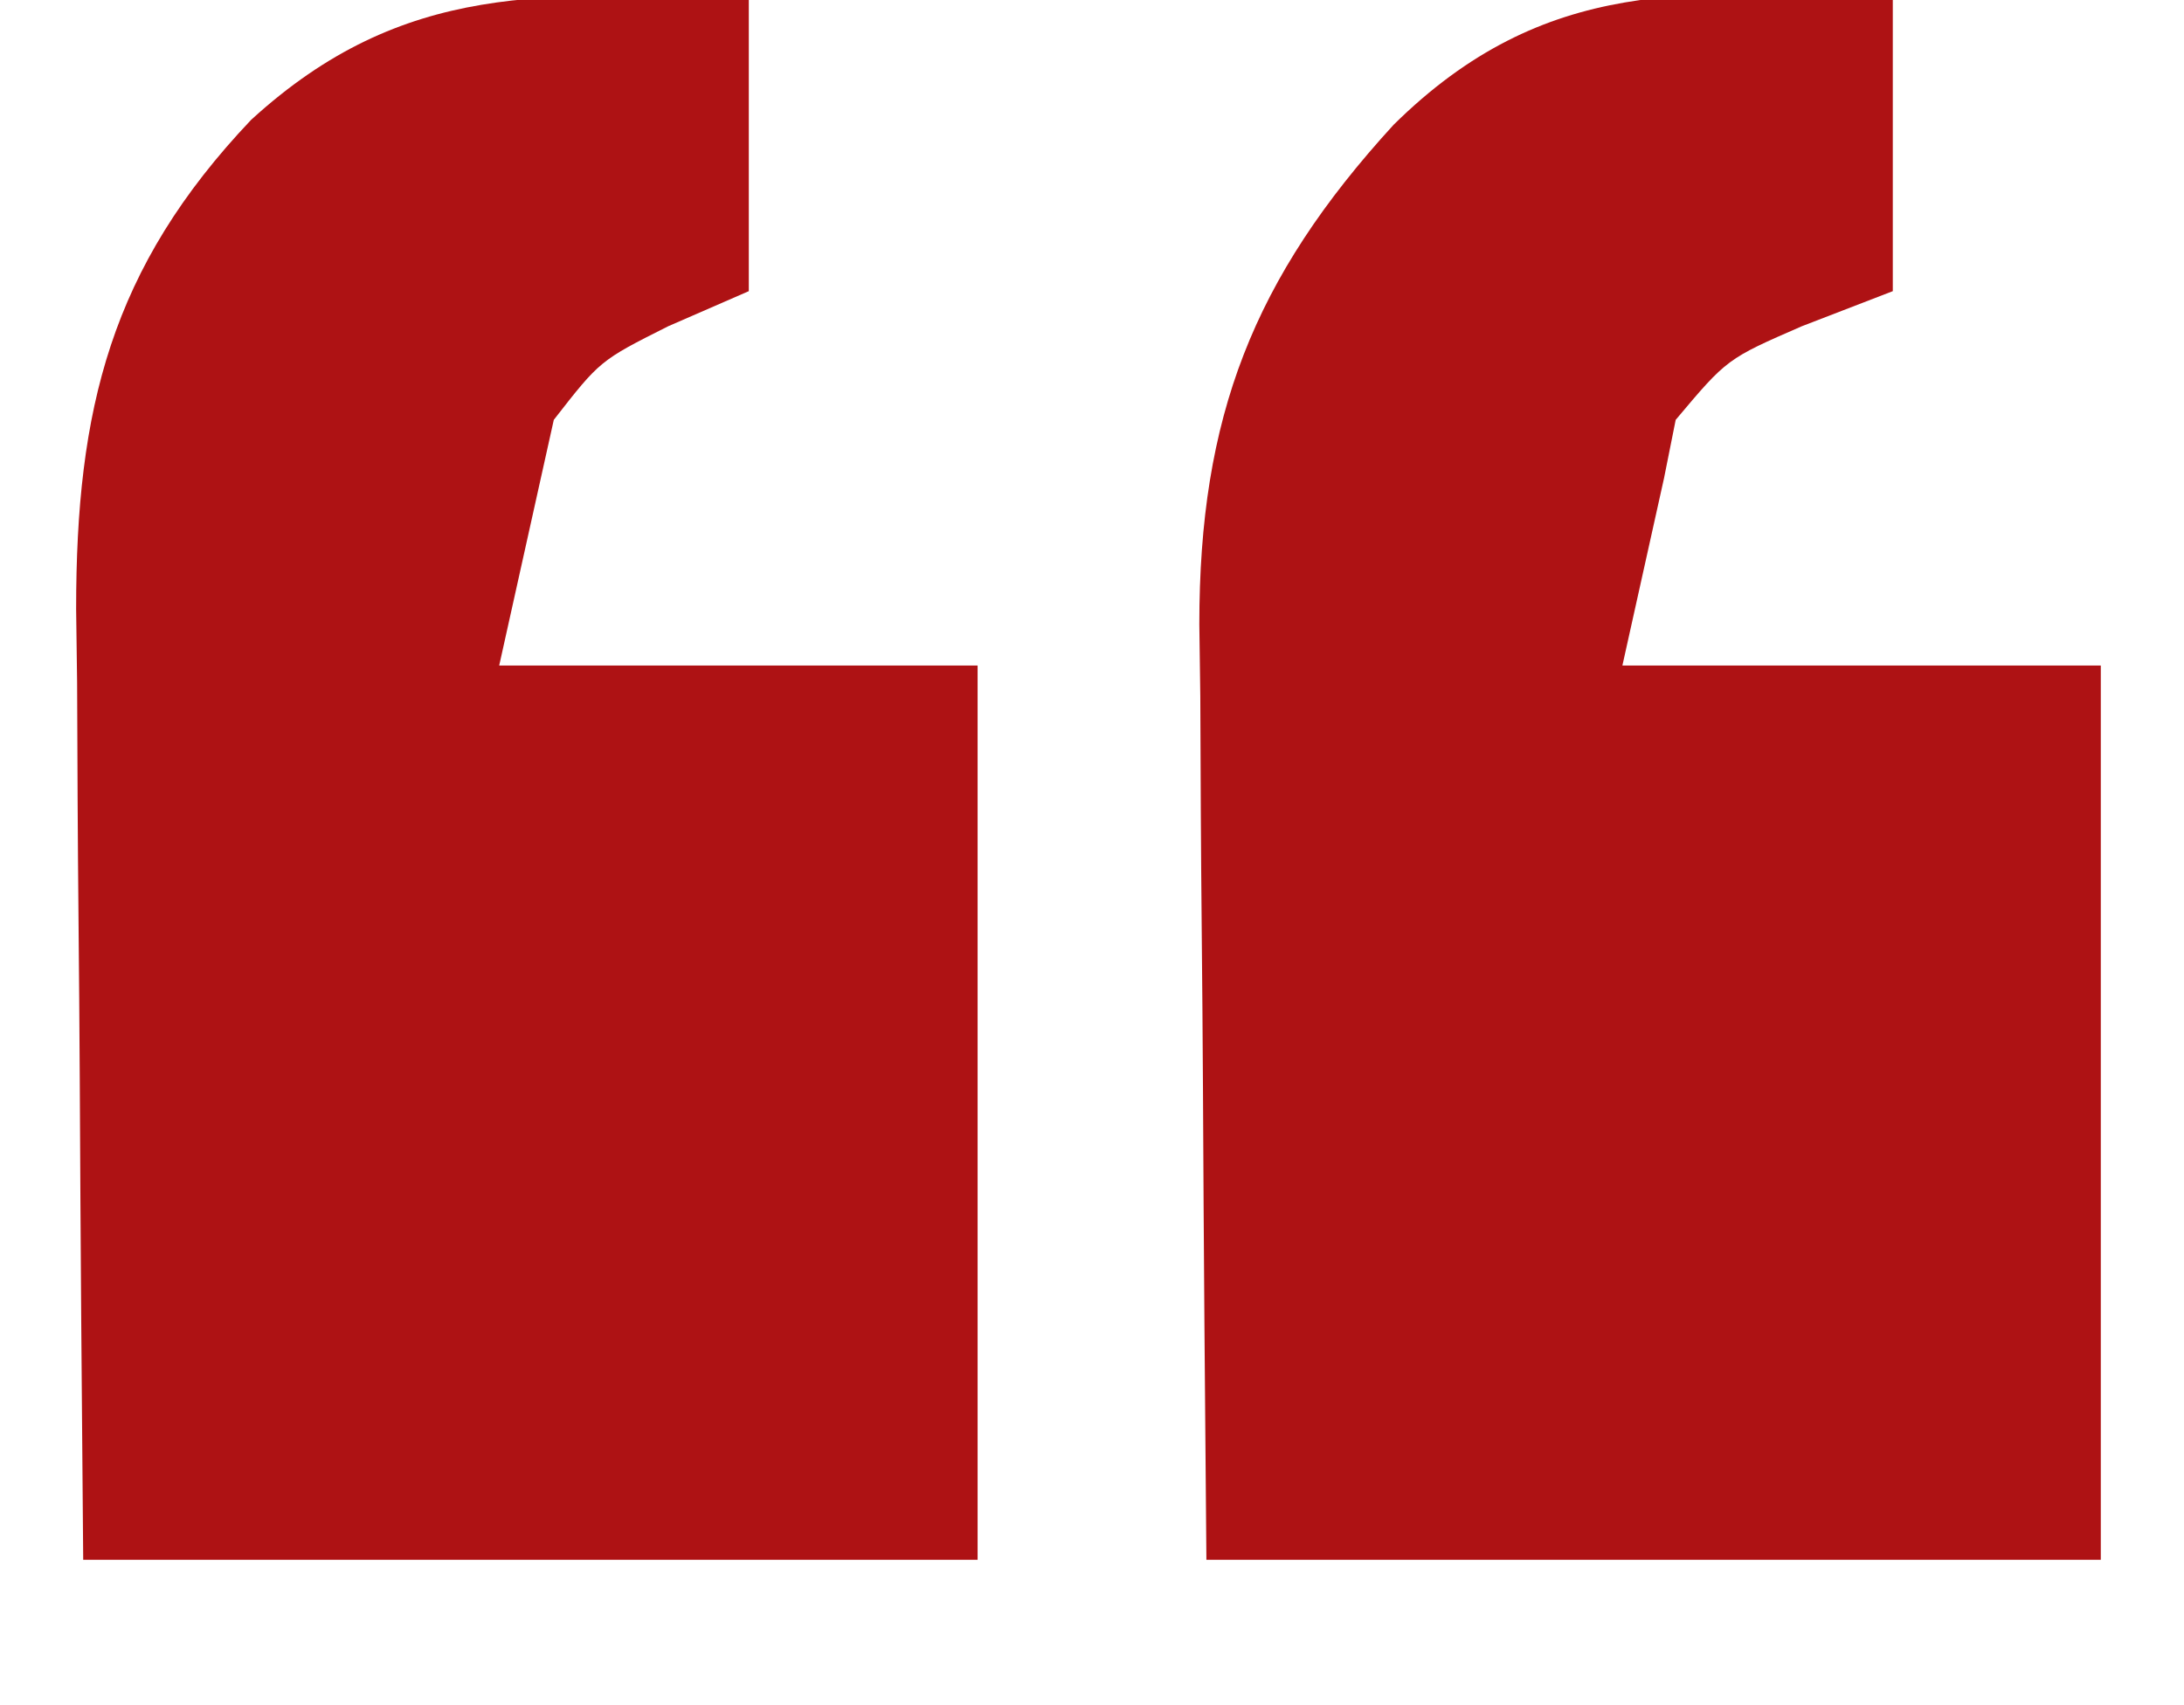 <?xml version="1.0" encoding="UTF-8"?>
<svg version="1.1" xmlns="http://www.w3.org/2000/svg" width="105" height="82">
<path d="M0 0 C0 4.62 0 9.24 0 14 C-1.444 14.557 -2.888 15.114 -4.375 15.688 C-7.971 17.254 -7.971 17.254 -10.438 20.188 C-10.623 21.116 -10.809 22.044 -11 23 C-11.66 25.97 -12.32 28.94 -13 32 C-5.41 32 2.18 32 10 32 C10 46.19 10 60.38 10 75 C-4.19 75 -18.38 75 -33 75 C-33.069 67.437 -33.129 59.876 -33.165 52.313 C-33.18 49.742 -33.2 47.171 -33.226 44.599 C-33.263 40.898 -33.28 37.197 -33.293 33.496 C-33.308 32.351 -33.324 31.206 -33.34 30.026 C-33.342 20.072 -30.768 13.396 -24 6 C-16.75 -1.159 -9.644 -0.521 0 0 Z " fill="#AE1214" transform="translate(91,0)"/>
<path d="M0 0 C0 4.62 0 9.24 0 14 C-1.279 14.557 -2.558 15.114 -3.875 15.688 C-7.152 17.335 -7.152 17.335 -9.375 20.188 C-9.684 21.58 -9.684 21.58 -10 23 C-10.66 25.97 -11.32 28.94 -12 32 C-4.41 32 3.18 32 11 32 C11 46.19 11 60.38 11 75 C-3.19 75 -17.38 75 -32 75 C-32.069 67.313 -32.129 59.628 -32.165 51.941 C-32.18 49.328 -32.2 46.715 -32.226 44.102 C-32.263 40.339 -32.28 36.576 -32.293 32.812 C-32.308 31.651 -32.324 30.489 -32.34 29.292 C-32.342 19.687 -30.683 12.883 -23.93 5.766 C-16.607 -0.934 -9.685 -0.373 0 0 Z " fill="#AE1214" transform="translate(36,0)"/>
</svg>

